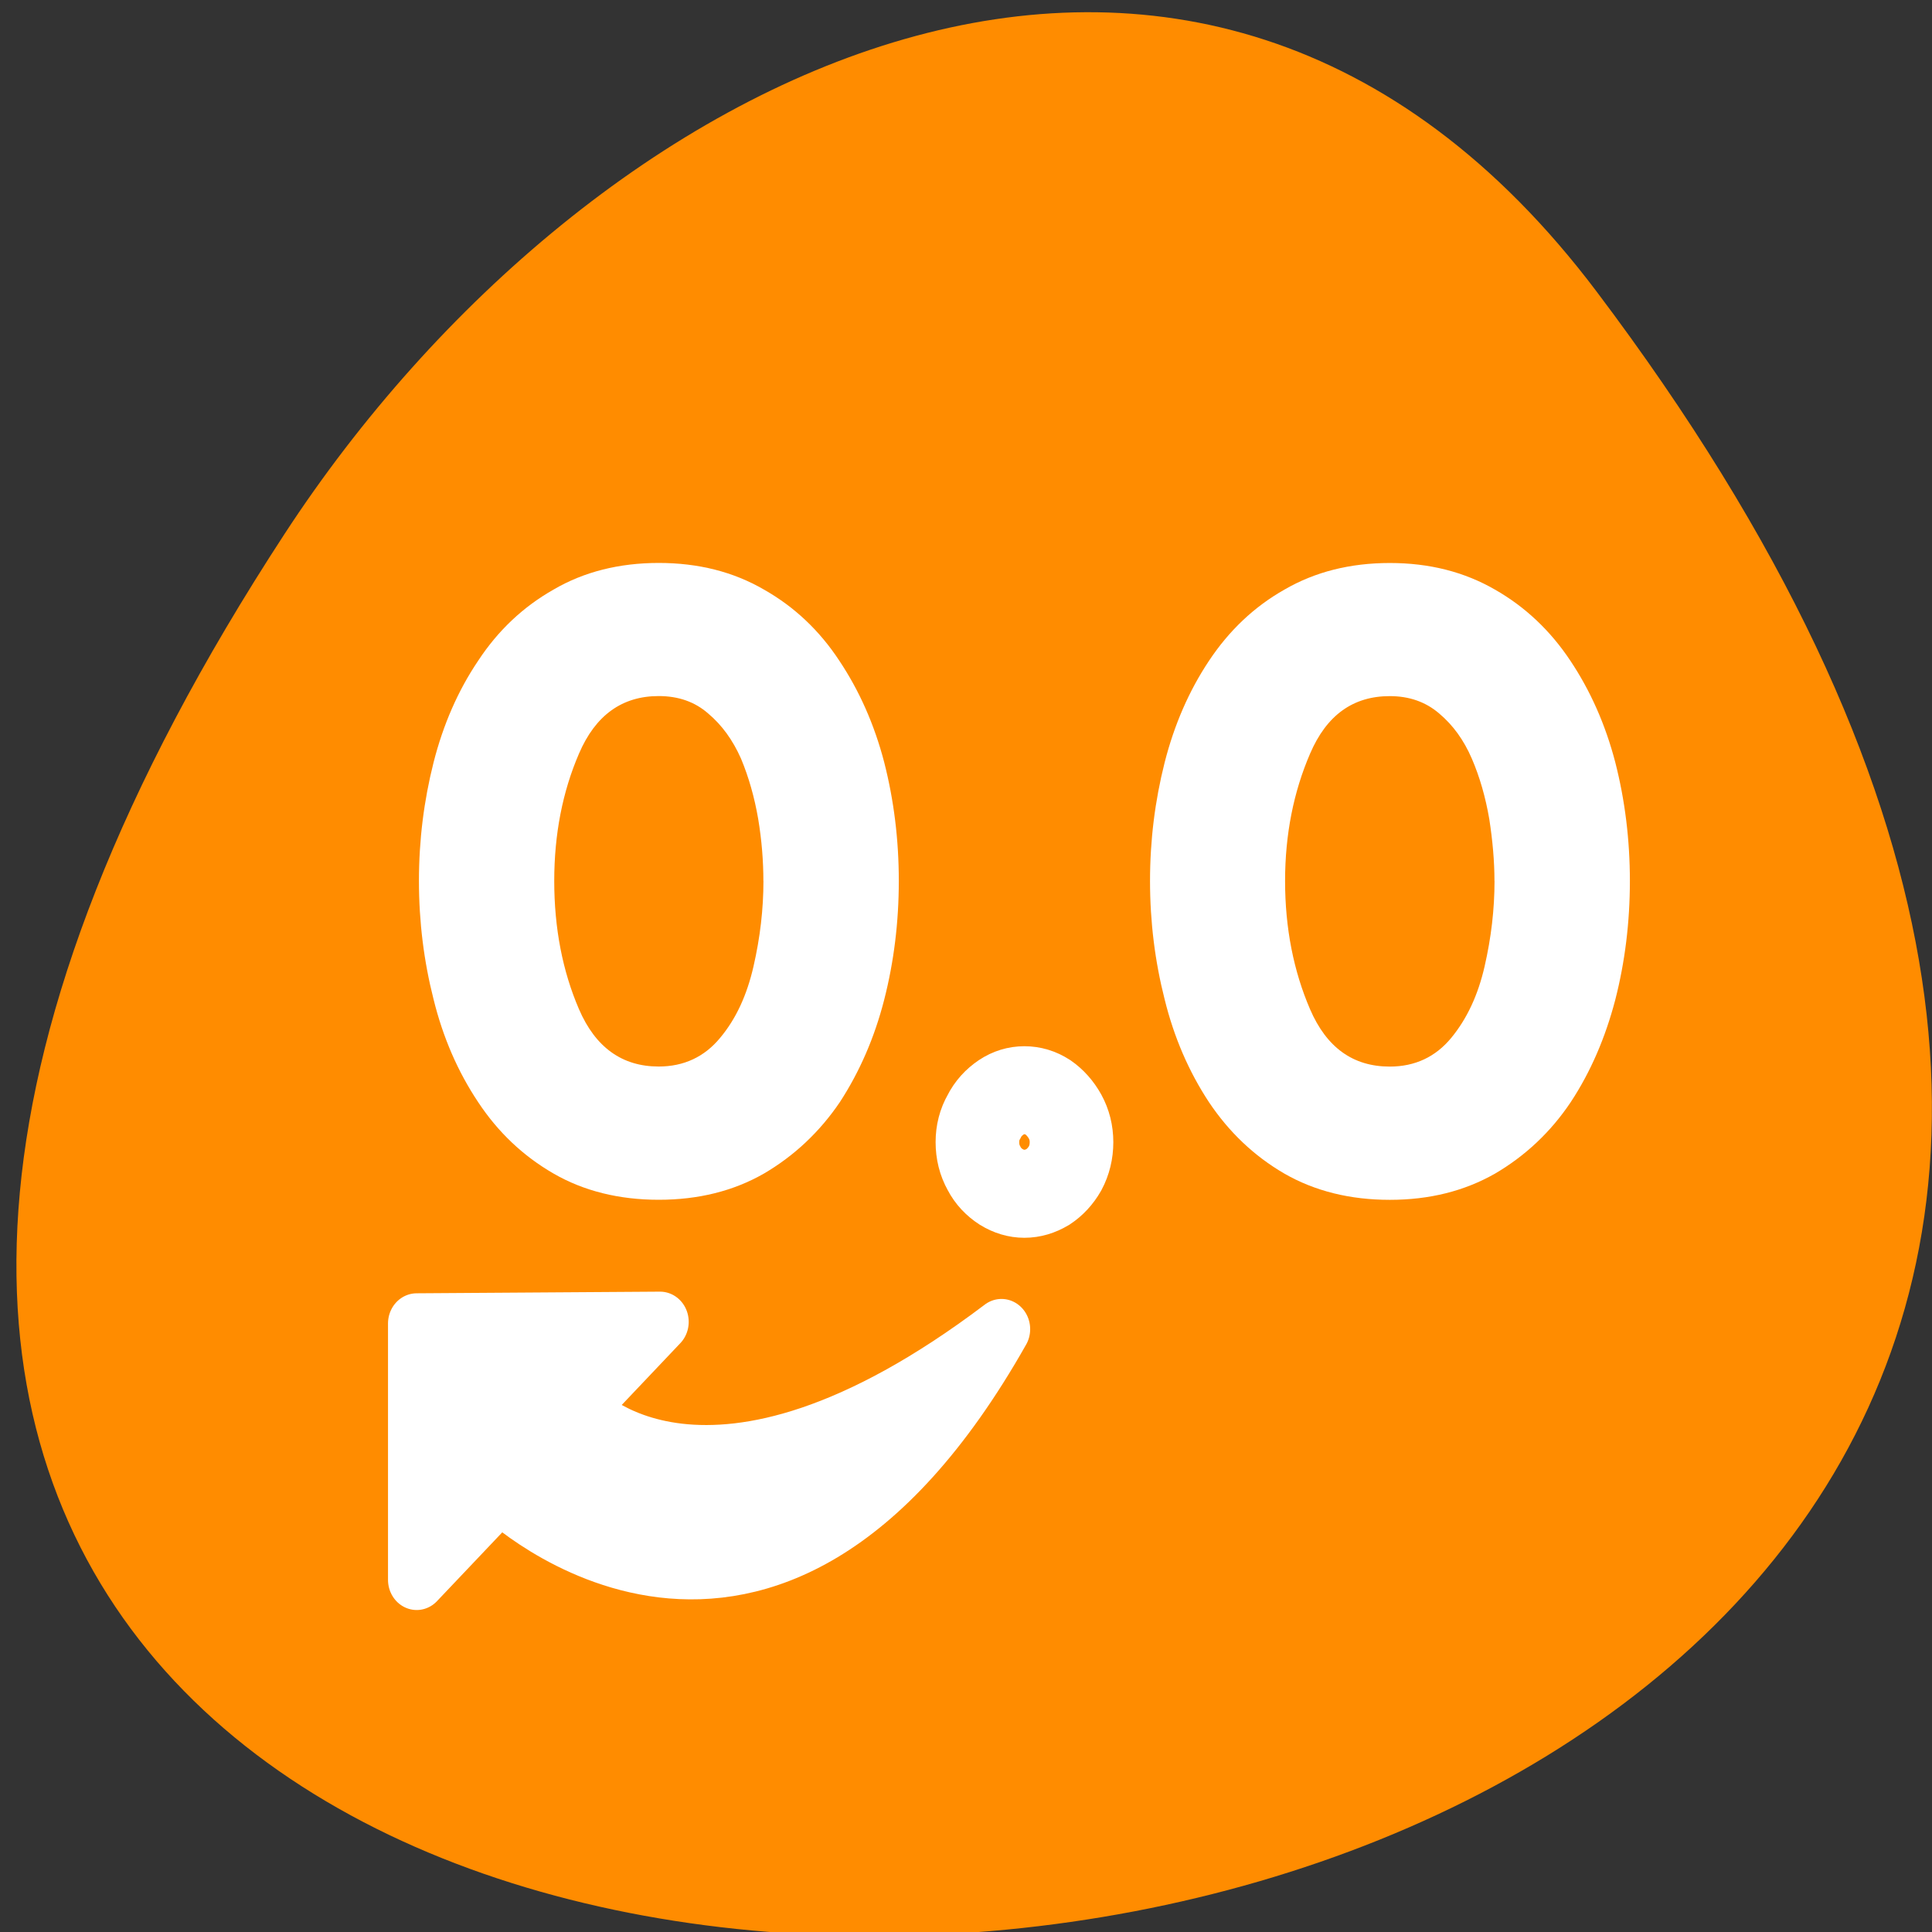 <svg xmlns="http://www.w3.org/2000/svg" viewBox="0 0 32 32"><rect x="0" y="0" width="32" height="32" fill="#333333" stroke="none"/><path d="m 26.441 4.824 c 25.016 33.156 -43.82 37.867 -21.73 4.023 c 5.035 -7.719 15.105 -12.805 21.73 -4.023" style="fill:#ff8c00"/><path d="m 28.438 32.826 c 0 -0.381 0.093 -0.732 0.278 -1.055 c 0.195 -0.332 0.442 -0.596 0.75 -0.801 c 0.319 -0.195 0.658 -0.293 1.028 -0.293 c 0.36 0 0.699 0.098 1.007 0.293 c 0.319 0.205 0.576 0.469 0.75 0.801 c 0.195 0.322 0.288 0.674 0.288 1.055 c 0 0.391 -0.093 0.752 -0.288 1.084 c -0.175 0.322 -0.432 0.576 -0.75 0.771 c -0.319 0.186 -0.658 0.283 -1.007 0.283 c -0.36 0 -0.699 -0.098 -1.028 -0.283 c -0.308 -0.195 -0.555 -0.449 -0.75 -0.771 c -0.185 -0.332 -0.278 -0.693 -0.278 -1.084" transform="matrix(-0.38 0 0 0.4 28.554 5.787)" style="fill:none;stroke:#fff;stroke-width:3.645"/><g style="fill:#fff"><path d="m 14.887 14.59 c 0 -0.684 -0.082 -1.34 -0.242 -1.965 c -0.164 -0.629 -0.414 -1.188 -0.742 -1.68 c -0.328 -0.5 -0.746 -0.895 -1.25 -1.18 c -0.504 -0.293 -1.086 -0.441 -1.742 -0.441 c -0.656 0 -1.242 0.148 -1.742 0.441 c -0.504 0.285 -0.922 0.68 -1.25 1.18 c -0.332 0.492 -0.578 1.055 -0.738 1.684 c -0.16 0.633 -0.242 1.285 -0.242 1.961 c 0 0.68 0.082 1.332 0.242 1.961 c 0.156 0.633 0.402 1.199 0.738 1.703 c 0.328 0.496 0.742 0.891 1.25 1.184 c 0.5 0.289 1.086 0.434 1.742 0.434 c 0.656 0 1.238 -0.145 1.742 -0.434 c 0.5 -0.293 0.922 -0.688 1.258 -1.184 c 0.328 -0.504 0.574 -1.07 0.734 -1.695 c 0.16 -0.625 0.242 -1.281 0.242 -1.969 m -2.242 0 c 0 0.469 -0.055 0.938 -0.164 1.414 c -0.109 0.477 -0.289 0.871 -0.555 1.188 c -0.258 0.312 -0.598 0.473 -1.016 0.473 c -0.605 0 -1.047 -0.316 -1.32 -0.949 c -0.273 -0.633 -0.41 -1.344 -0.41 -2.125 c 0 -0.773 0.137 -1.477 0.41 -2.109 c 0.273 -0.637 0.715 -0.953 1.32 -0.953 c 0.324 0 0.598 0.094 0.82 0.289 c 0.227 0.191 0.406 0.438 0.543 0.746 c 0.129 0.309 0.223 0.641 0.285 1 c 0.059 0.355 0.086 0.699 0.086 1.027 m 14.352 0 c 0 -0.684 -0.082 -1.34 -0.242 -1.965 c -0.164 -0.629 -0.414 -1.188 -0.742 -1.68 c -0.332 -0.5 -0.75 -0.895 -1.25 -1.18 c -0.508 -0.293 -1.086 -0.441 -1.742 -0.441 c -0.66 0 -1.242 0.148 -1.746 0.441 c -0.504 0.285 -0.918 0.68 -1.25 1.18 c -0.328 0.492 -0.574 1.055 -0.734 1.684 c -0.16 0.633 -0.242 1.285 -0.242 1.961 c 0 0.68 0.082 1.332 0.242 1.961 c 0.156 0.633 0.402 1.199 0.734 1.703 c 0.332 0.496 0.746 0.891 1.25 1.184 c 0.504 0.289 1.086 0.434 1.746 0.434 c 0.656 0 1.234 -0.145 1.742 -0.434 c 0.5 -0.293 0.922 -0.688 1.254 -1.184 c 0.332 -0.504 0.574 -1.07 0.738 -1.695 c 0.16 -0.625 0.242 -1.281 0.242 -1.969 m -2.242 0 c 0 0.469 -0.055 0.938 -0.164 1.414 c -0.109 0.477 -0.293 0.871 -0.555 1.188 c -0.258 0.312 -0.598 0.473 -1.016 0.473 c -0.609 0 -1.047 -0.316 -1.32 -0.949 c -0.273 -0.633 -0.414 -1.344 -0.414 -2.125 c 0 -0.773 0.141 -1.477 0.414 -2.109 c 0.273 -0.637 0.711 -0.953 1.32 -0.953 c 0.32 0 0.594 0.094 0.82 0.289 c 0.227 0.191 0.406 0.438 0.539 0.746 c 0.133 0.309 0.227 0.641 0.289 1 c 0.055 0.355 0.086 0.699 0.086 1.027"/><path d="m 31.49 40.57 c 12.93 9.287 18.388 3.369 18.47 3.291 l -3.587 -3.594 l 10.607 0.068 v 10.615 l -3.628 -3.633 c 0 0 -11.563 10.566 -21.862 -6.748" transform="matrix(-0.38 0 0 0.4 28.554 5.787)" style="stroke:#fff;fill-rule:evenodd;stroke-linecap:round;stroke-linejoin:round;stroke-width:2.5"/></g></svg>